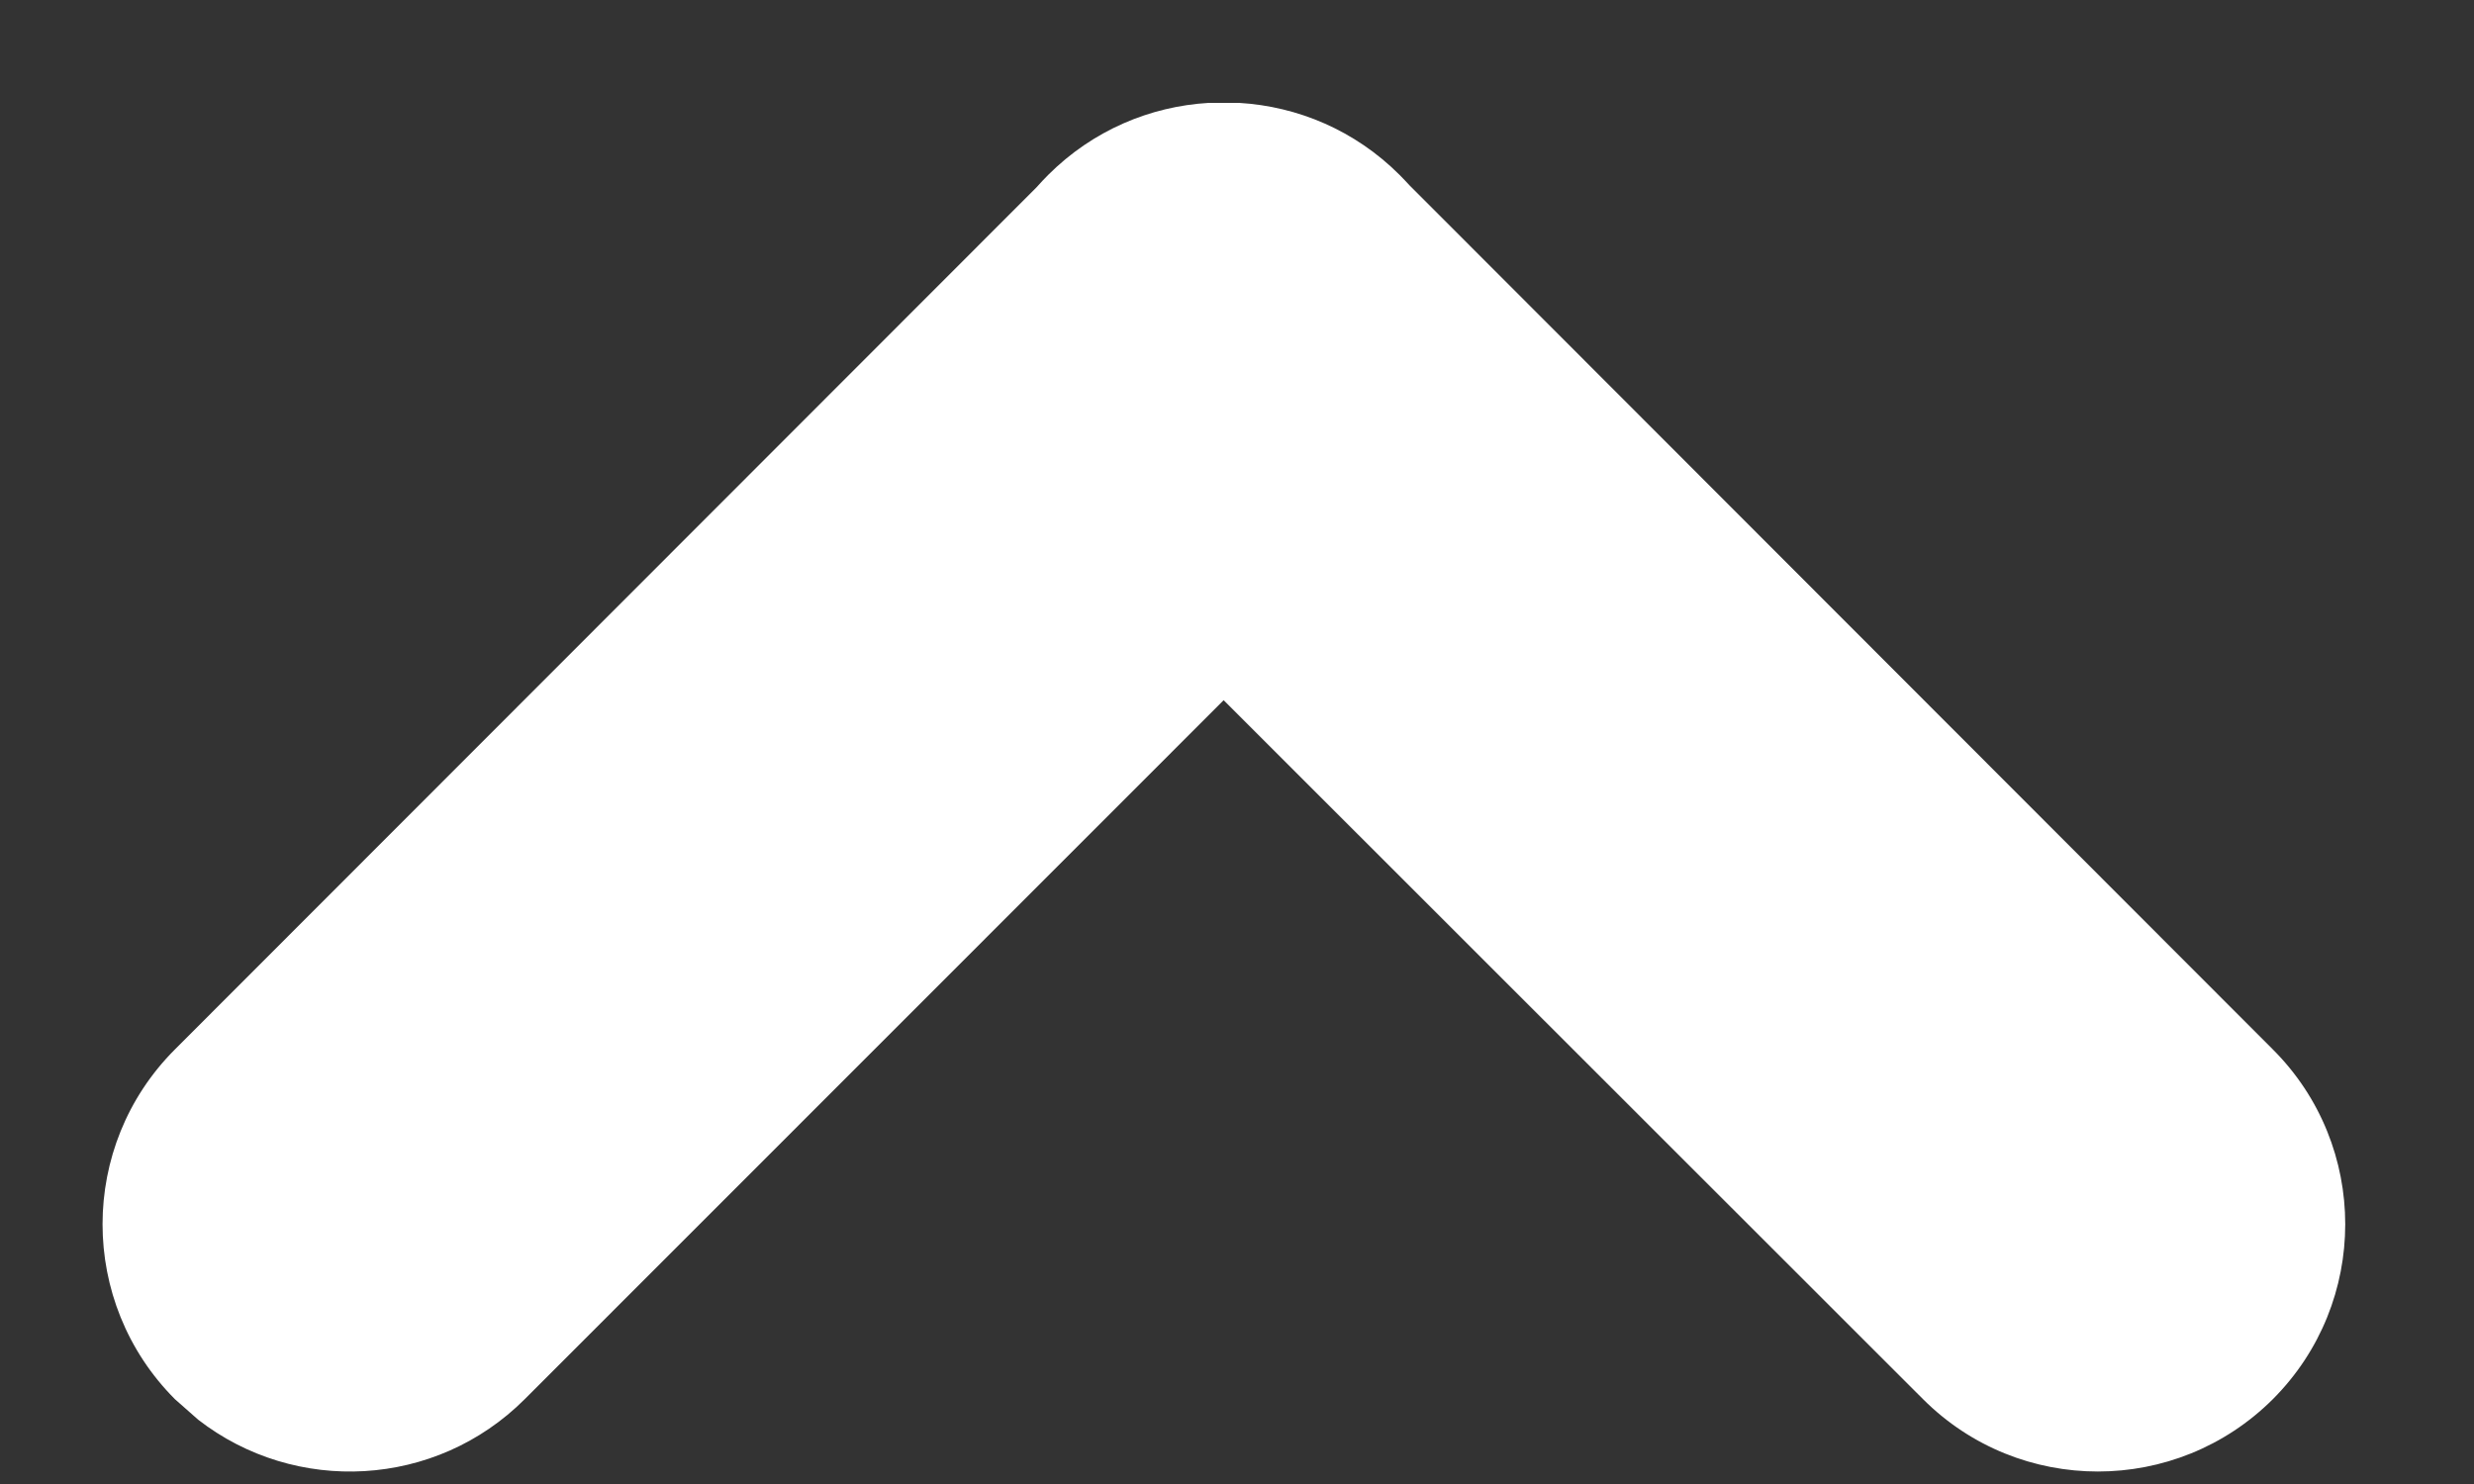 <?xml version="1.0" encoding="UTF-8"?>
<svg width="10px" height="6px" viewBox="0 0 10 6" version="1.1" xmlns="http://www.w3.org/2000/svg" xmlns:xlink="http://www.w3.org/1999/xlink">
    <rect x="0" y="0" width="10" height="6" fill="#333333" stroke="none"/>
    <title>Combined Shape</title>
    <g id="Page-1" stroke="none" stroke-width="1" fill="none" fill-rule="evenodd">
        <g id="0.Elements" transform="translate(-190, -611)" fill="#FFFFFF">
            <path d="M195.009,611.416 C195.245,611.43 195.477,611.527 195.657,611.707 C195.671,611.721 195.684,611.735 195.697,611.749 L199.187,615.243 C199.577,615.633 199.577,616.266 199.187,616.657 C198.796,617.047 198.163,617.047 197.773,616.657 L194.946,613.831 L192.121,616.657 C191.761,617.017 191.194,617.045 190.801,616.74 L190.707,616.657 C190.317,616.266 190.317,615.633 190.707,615.243 L190.707,615.243 L194.19,611.757 C194.205,611.74 194.221,611.723 194.237,611.707 C194.417,611.527 194.649,611.43 194.885,611.416 Z" id="Combined-Shape"></path>
        </g>
    </g>
</svg>

